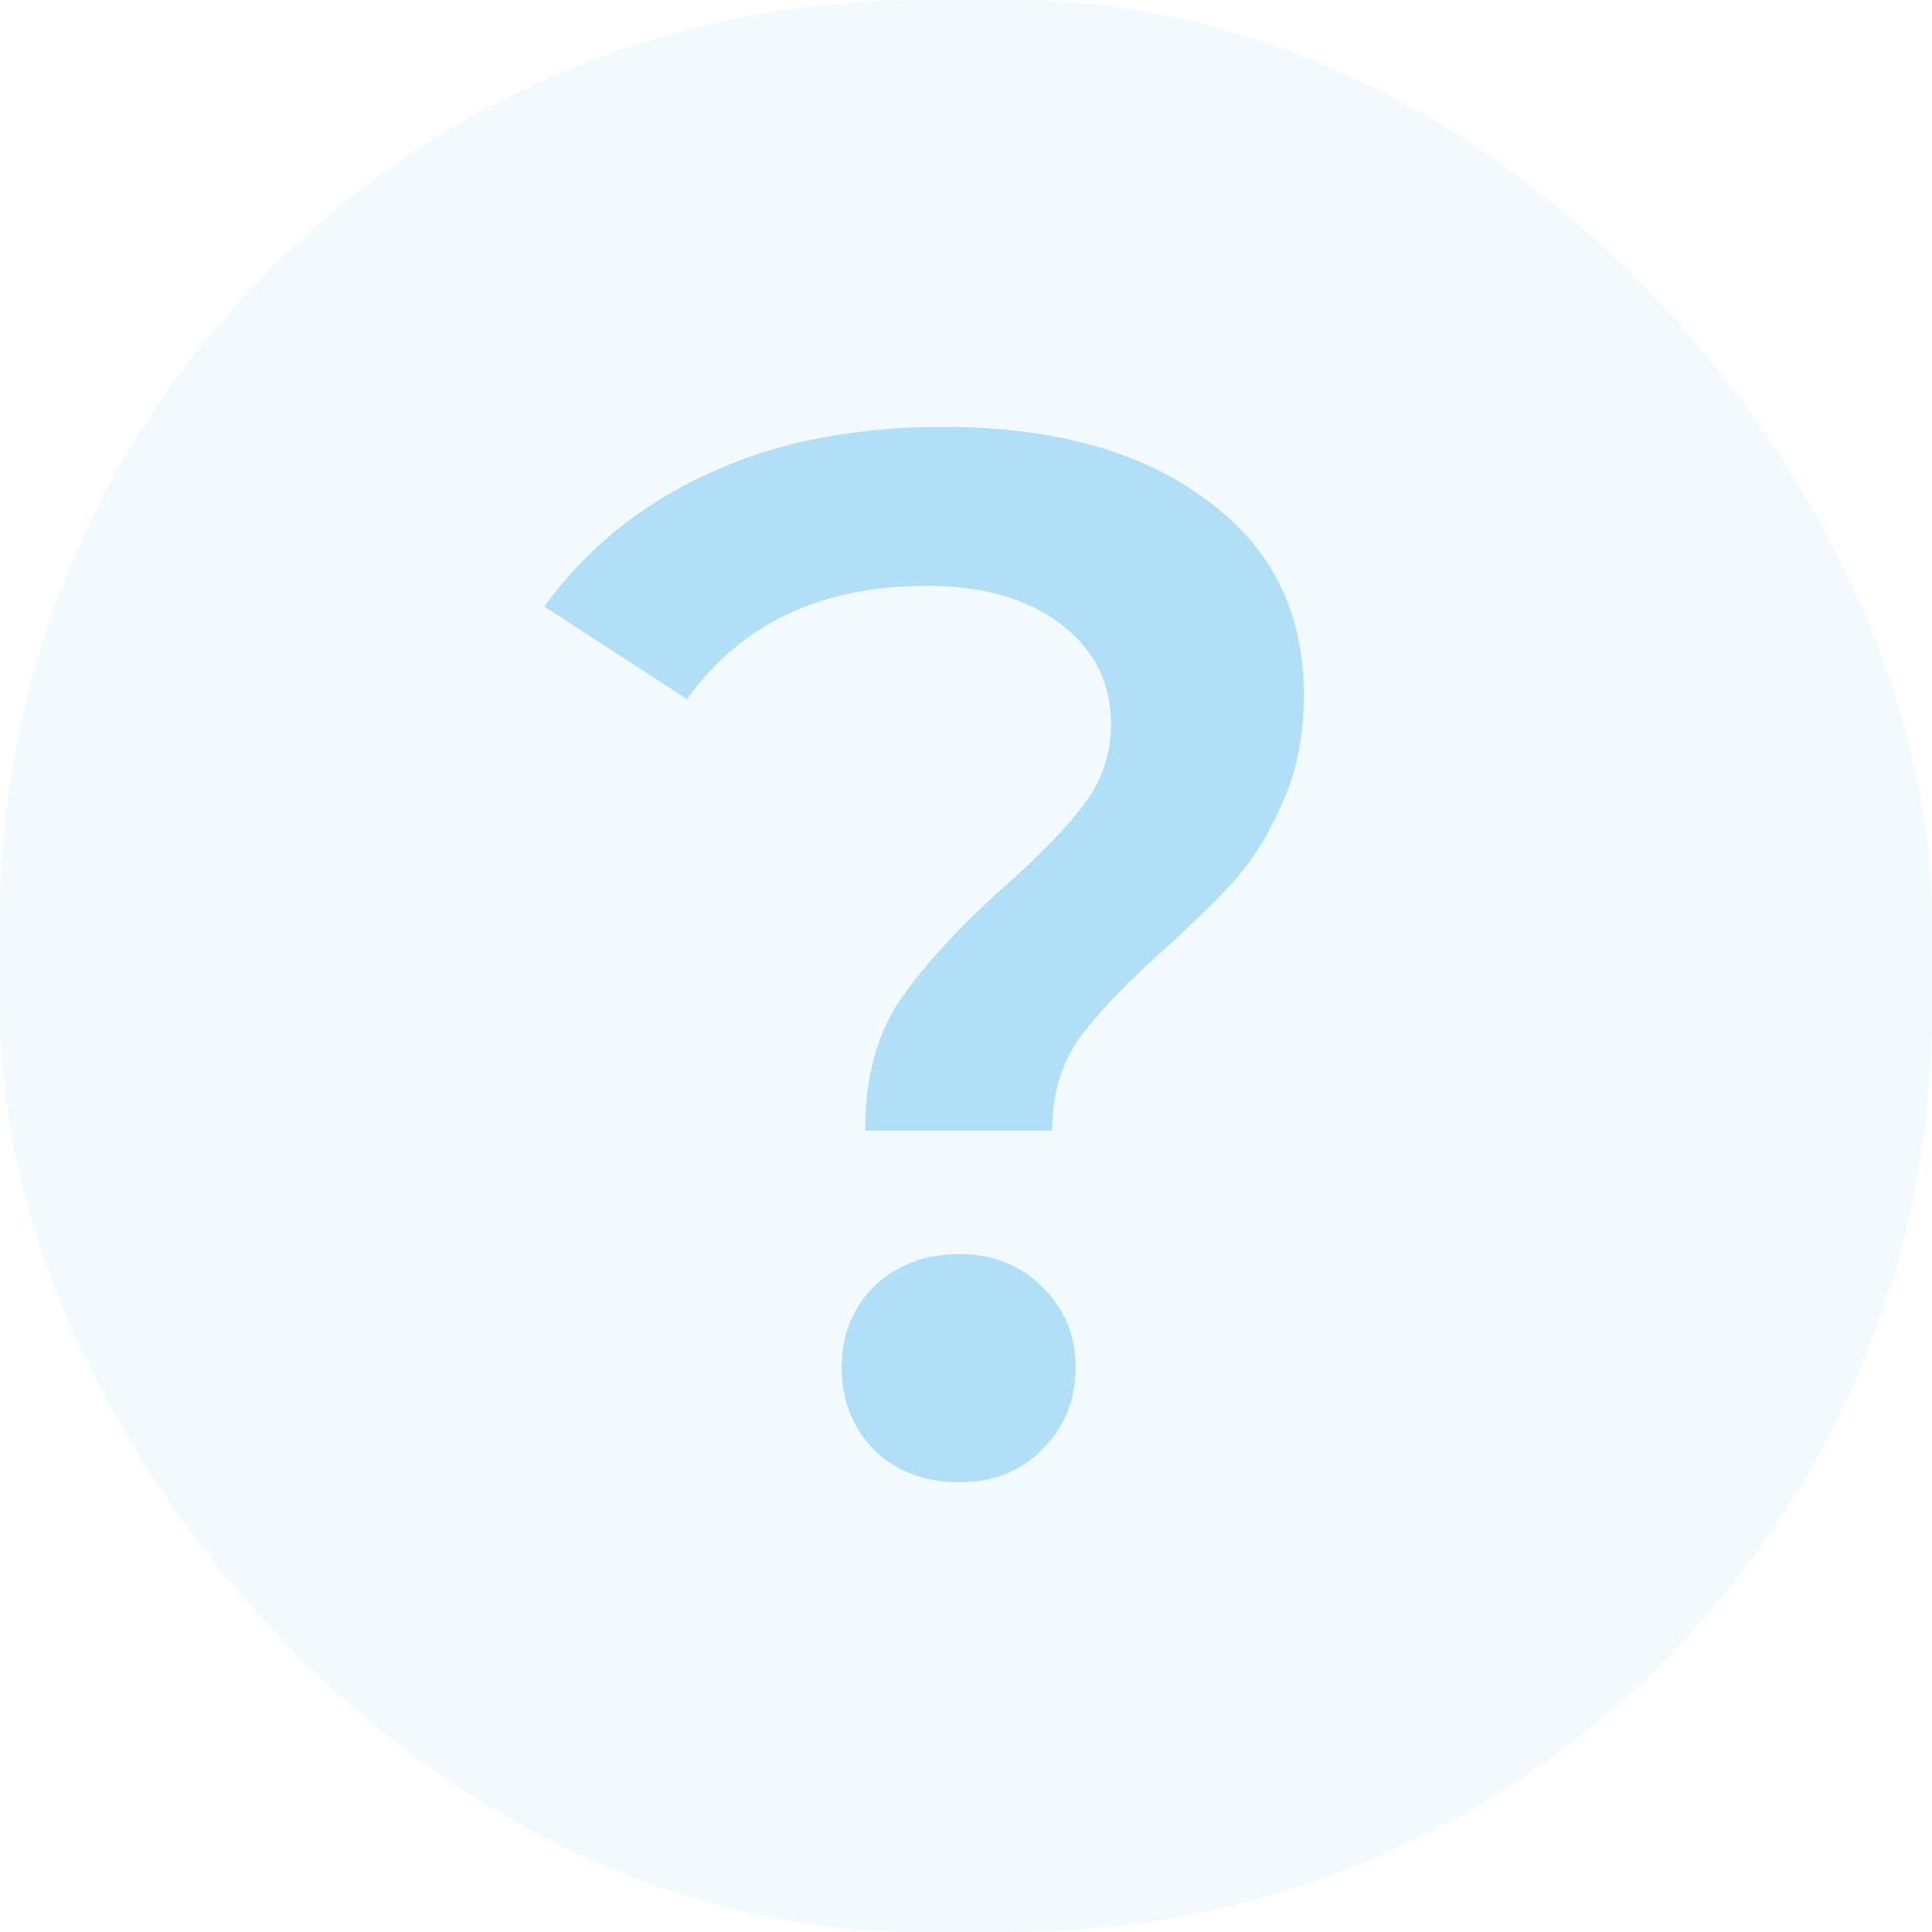 <svg width="21" height="21" viewBox="0 0 21 21" fill="none" xmlns="http://www.w3.org/2000/svg">
<rect width="21" height="21" rx="10" fill="#B1DFF7" fill-opacity="0.15"/>
<path d="M9.404 12.288C9.404 11.712 9.532 11.237 9.788 10.864C10.054 10.48 10.438 10.064 10.94 9.616C11.324 9.275 11.606 8.981 11.788 8.736C11.98 8.48 12.076 8.192 12.076 7.872C12.076 7.424 11.894 7.061 11.532 6.784C11.169 6.507 10.684 6.368 10.076 6.368C8.924 6.368 8.054 6.779 7.468 7.6L5.916 6.592C6.374 5.963 6.966 5.483 7.692 5.152C8.417 4.811 9.27 4.64 10.252 4.64C11.446 4.64 12.396 4.901 13.1 5.424C13.814 5.936 14.172 6.645 14.172 7.552C14.172 7.989 14.097 8.373 13.948 8.704C13.809 9.035 13.638 9.317 13.436 9.552C13.233 9.776 12.966 10.037 12.636 10.336C12.23 10.699 11.926 11.019 11.724 11.296C11.532 11.573 11.436 11.904 11.436 12.288H9.404ZM10.428 16.112C10.054 16.112 9.745 15.995 9.5 15.76C9.265 15.515 9.148 15.216 9.148 14.864C9.148 14.512 9.265 14.219 9.5 13.984C9.745 13.749 10.054 13.632 10.428 13.632C10.79 13.632 11.089 13.749 11.324 13.984C11.569 14.219 11.692 14.512 11.692 14.864C11.692 15.216 11.569 15.515 11.324 15.76C11.089 15.995 10.79 16.112 10.428 16.112Z" fill="#B1DFF7"/>
</svg>
